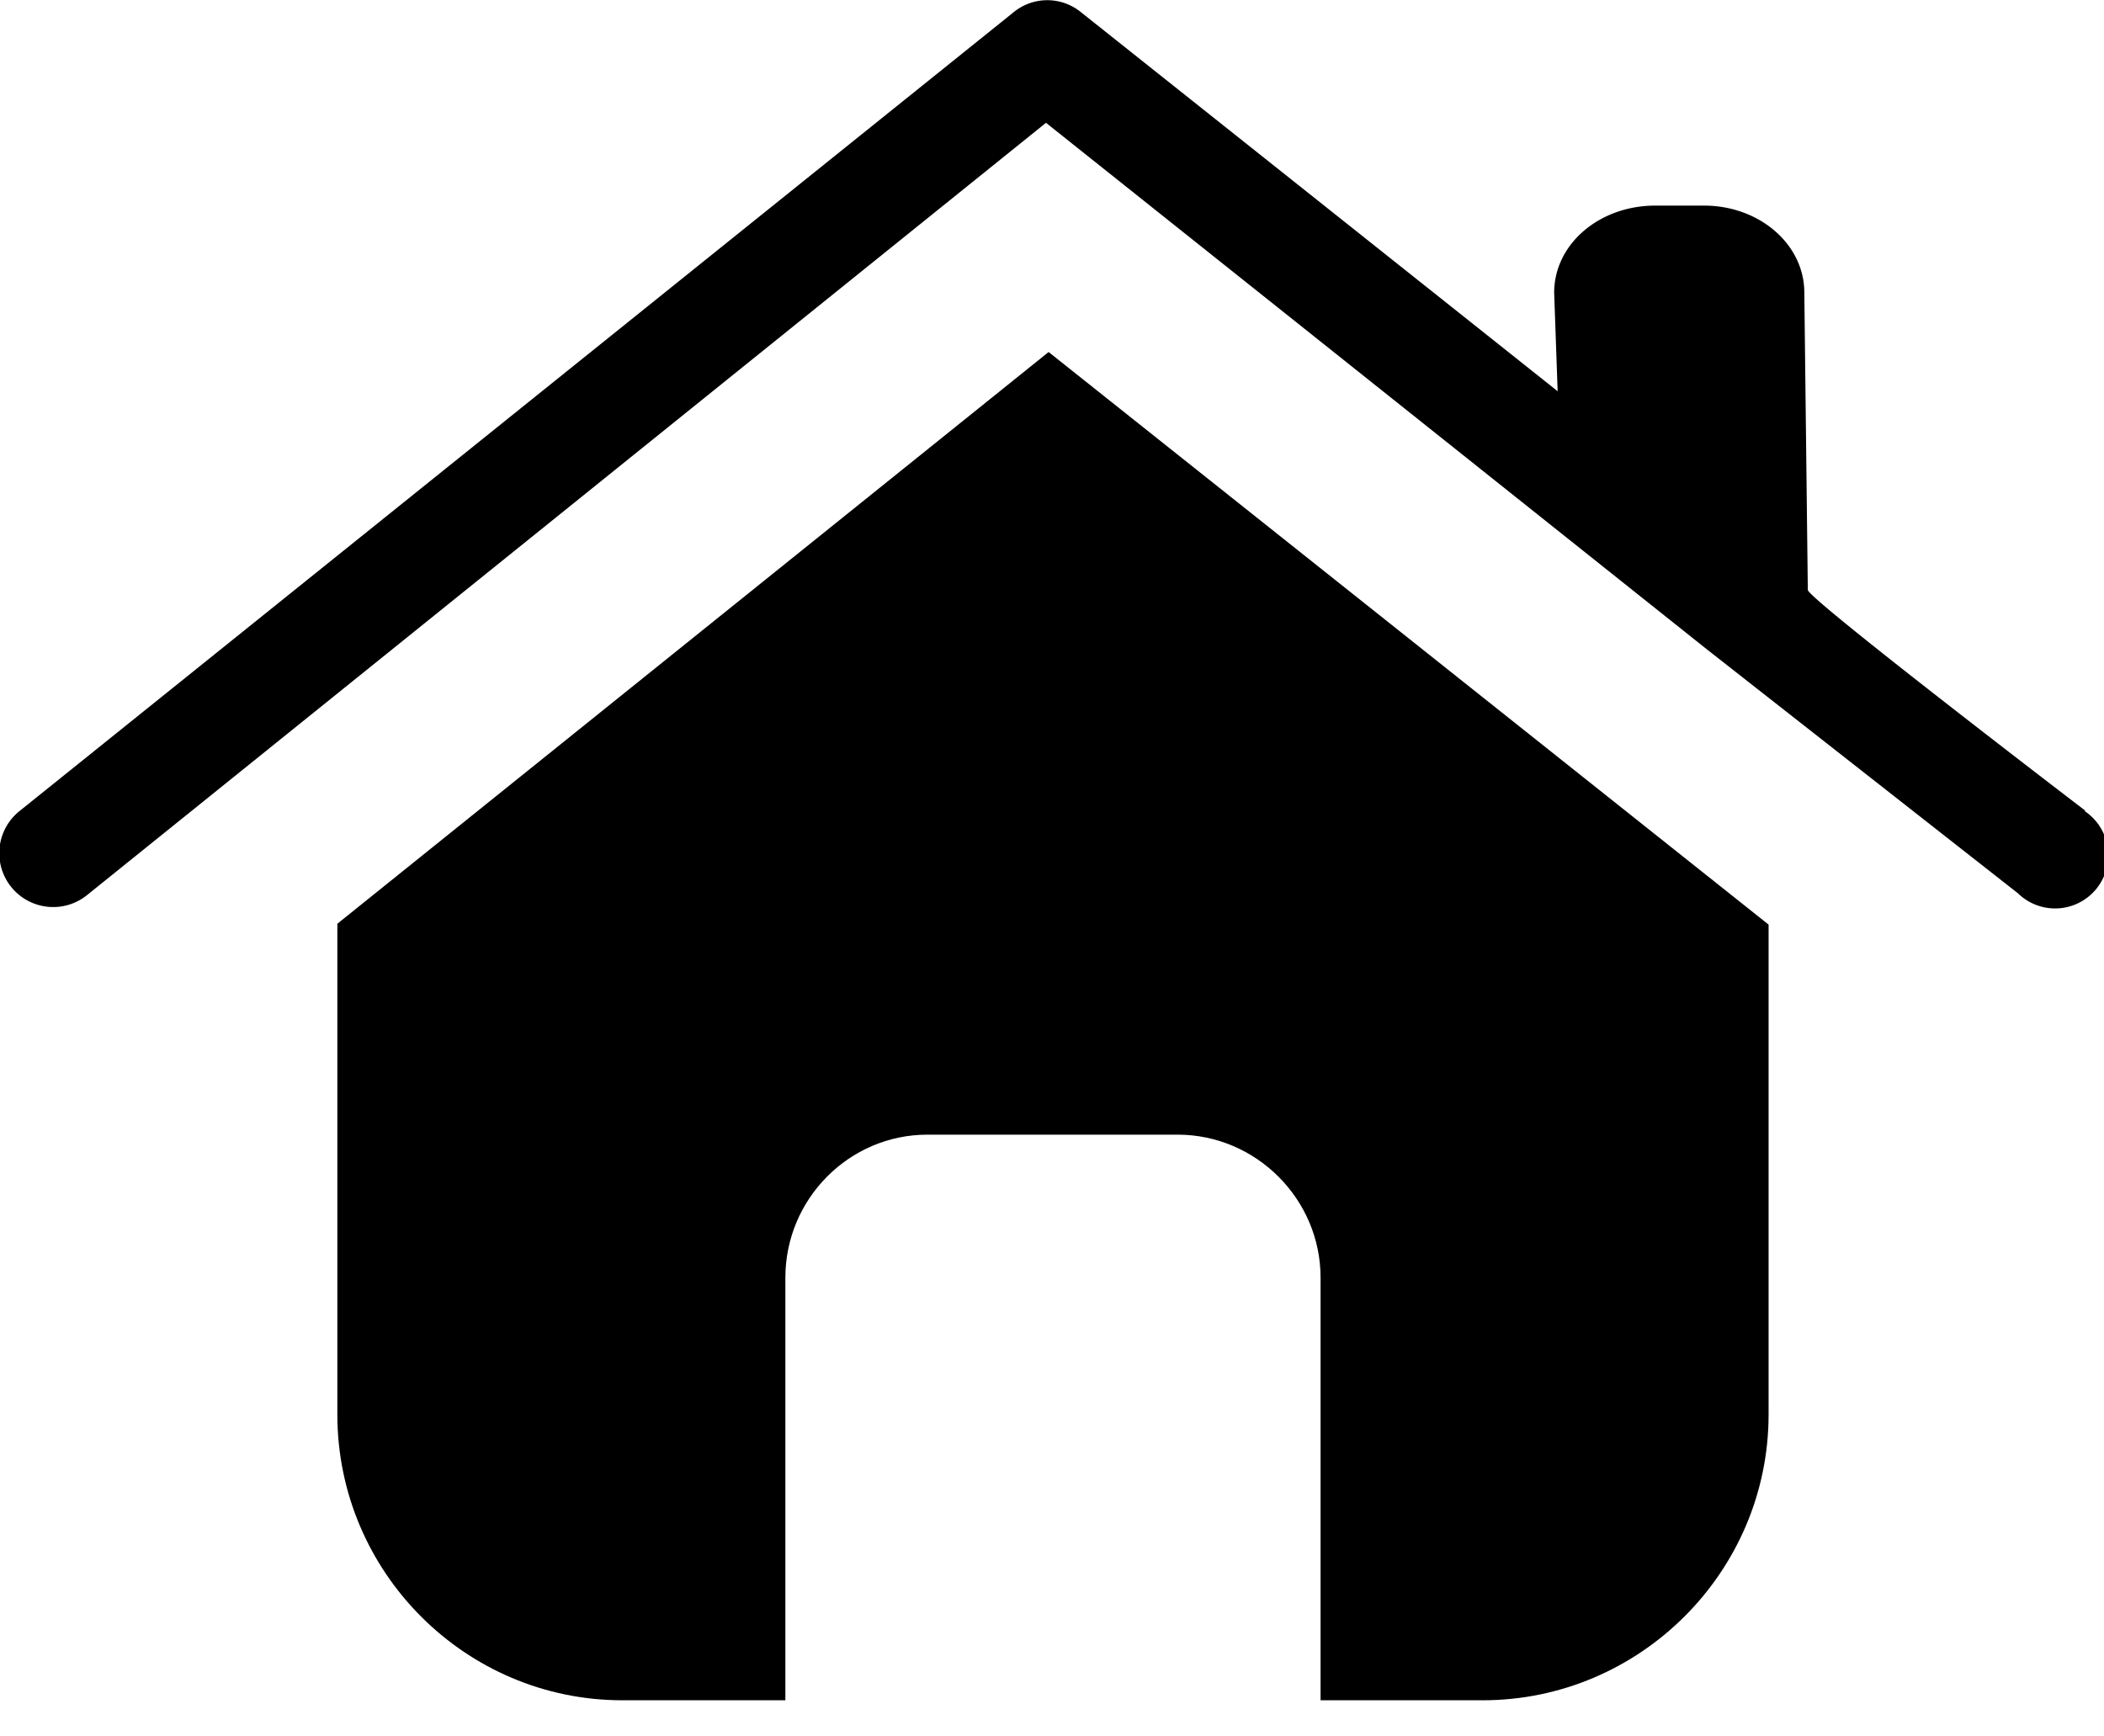 <?xml version="1.0" standalone="no"?><!DOCTYPE svg PUBLIC "-//W3C//DTD SVG 1.1//EN" "http://www.w3.org/Graphics/SVG/1.1/DTD/svg11.dtd"><svg t="1534834559177" class="icon" style="" viewBox="0 0 1241 1024" version="1.1" xmlns="http://www.w3.org/2000/svg" p-id="3583" xmlns:xlink="http://www.w3.org/1999/xlink" width="77.562" height="64"><defs><style type="text/css"></style></defs><path d="M618.503 207.653l-419.523 337.263v289.45c0 93.056 75.576 168.632 168.117 168.632h96.141v-249.349c0-46.271 37.531-84.316 83.802-84.316h147.553c46.271 0 84.316 38.045 84.316 84.316v249.349h95.626c92.542 0 168.632-75.576 168.632-168.632V545.431L618.503 207.653z" p-id="3584"></path><path d="M1229.792 478.081S1066.302 353.15 1066.302 348.008L1064.245 172.693c0-28.791-26.734-51.412-59.124-51.412h-28.791c-32.904 0-59.638 22.621-59.638 51.412l2.056 58.096L637.525 7.146a31.361 31.361 0 0 0-39.587 0L11.326 478.595a31.361 31.361 0 0 0 40.101 49.356L616.96 72.44l389.704 310.529 183.541 143.954A31.361 31.361 0 1 0 1229.792 478.595z" p-id="3585"></path></svg>
